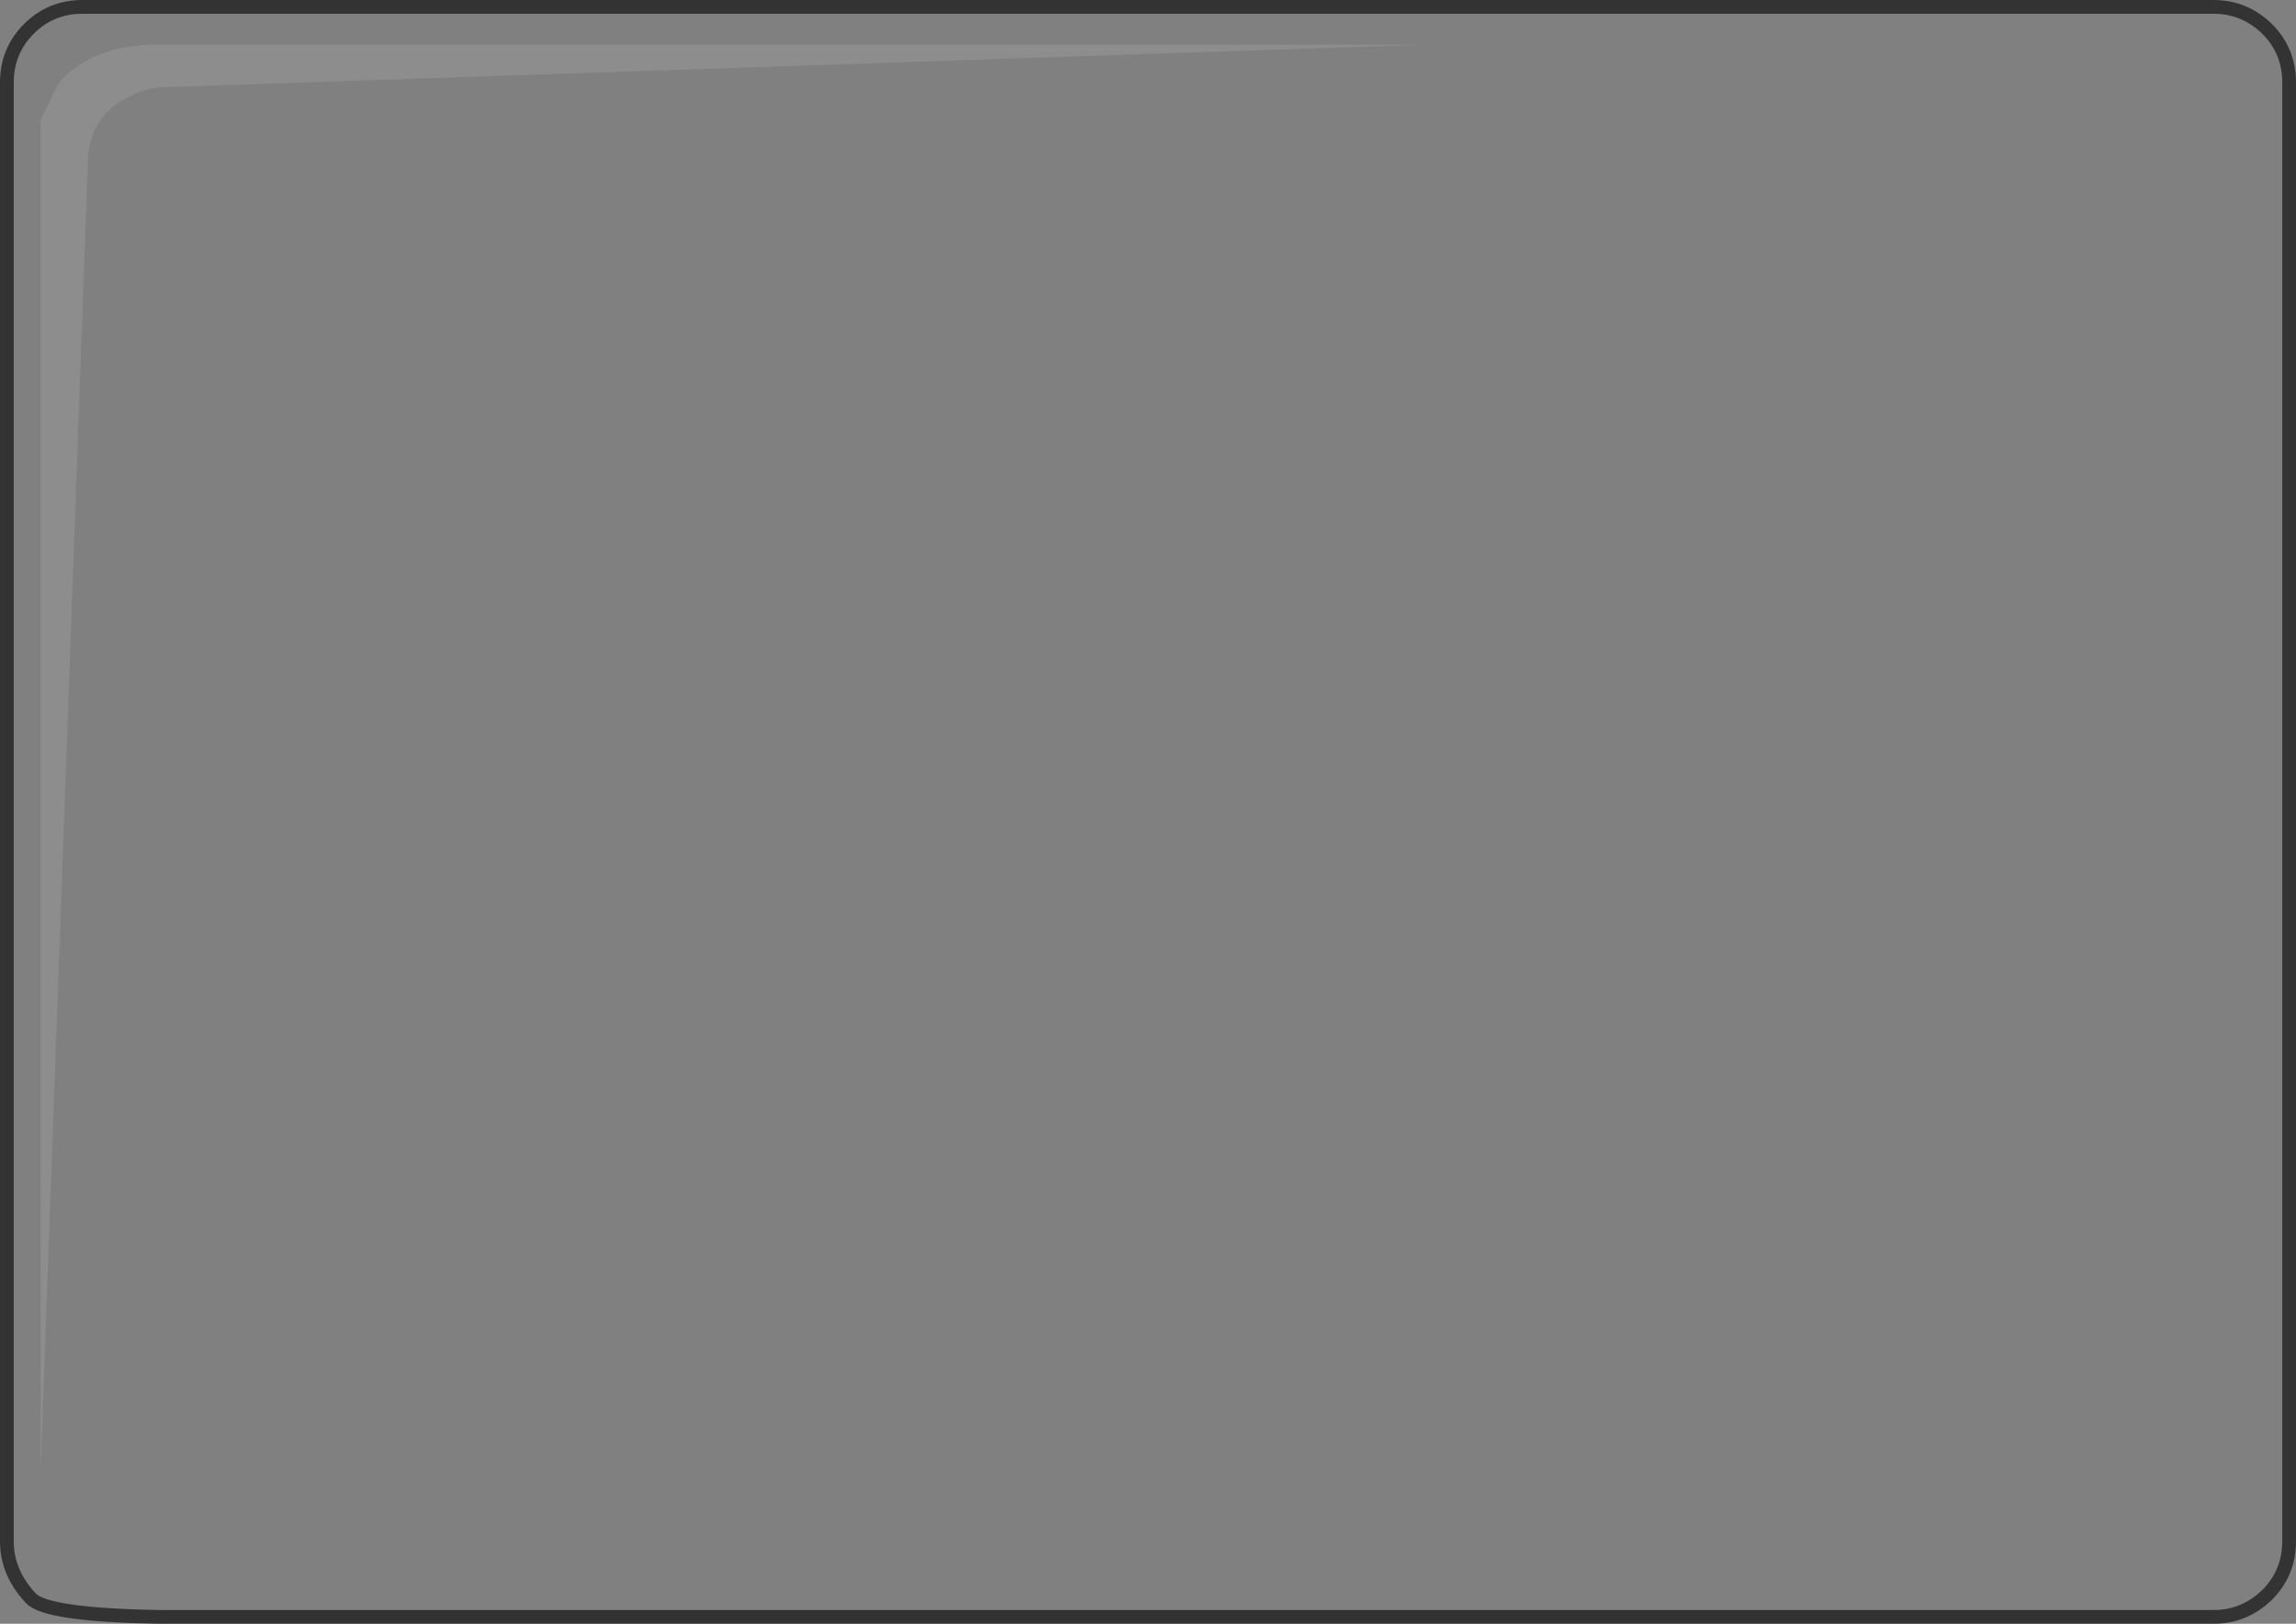 <?xml version="1.0" encoding="UTF-8" standalone="no"?>
<svg xmlns:xlink="http://www.w3.org/1999/xlink" height="118.05px" width="166.95px" xmlns="http://www.w3.org/2000/svg">
  <rect width="100%" height="100%" fill="#808080" stroke="none"/>
  <g transform="matrix(1.0, 0.0, 0.0, 1.0, 83.45, 80.7)">
    <path d="M83.0 -74.7 L83.0 31.35 Q83.0 33.65 81.4 35.25 79.75 36.85 77.5 36.85 L-72.0 36.85 Q-80.1 36.7 -81.2 35.5 -82.95 33.65 -82.95 31.35 L-82.95 -74.7 Q-82.95 -77.0 -81.35 -78.6 -79.75 -80.2 -77.45 -80.2 L77.5 -80.2 Q79.75 -80.2 81.4 -78.6 83.0 -77.0 83.0 -74.7 M-72.55 -77.45 Q-77.1 -77.25 -79.25 -74.55 L-80.5 -71.95 -80.5 26.2 -77.05 -69.2 Q-76.85 -72.2 -74.3 -73.55 -73.05 -74.25 -71.85 -74.35 L20.05 -77.45 -72.55 -77.45" fill="#ffffff" fill-opacity="0.0" fill-rule="evenodd" stroke="none"/>
    <path d="M-72.55 -77.45 L20.05 -77.45 -71.85 -74.35 Q-73.05 -74.25 -74.3 -73.55 -76.85 -72.2 -77.05 -69.2 L-80.5 26.2 -80.5 -71.95 -79.25 -74.55 Q-77.1 -77.25 -72.55 -77.45" fill="#ffffff" fill-opacity="0.102" fill-rule="evenodd" stroke="none"/>
    <path d="M83.0 -74.7 L83.0 31.35 Q83.0 33.65 81.4 35.25 79.75 36.85 77.5 36.85 L-72.0 36.85 Q-80.1 36.7 -81.2 35.5 -82.95 33.65 -82.95 31.35 L-82.95 -74.7 Q-82.95 -77.0 -81.35 -78.6 -79.75 -80.2 -77.45 -80.2 L77.5 -80.2 Q79.75 -80.2 81.4 -78.6 83.0 -77.0 83.0 -74.7 Z" fill="none" stroke="#000000" stroke-linecap="round" stroke-linejoin="round" stroke-opacity="0.6" stroke-width="1.0"/>
  </g>
</svg>
